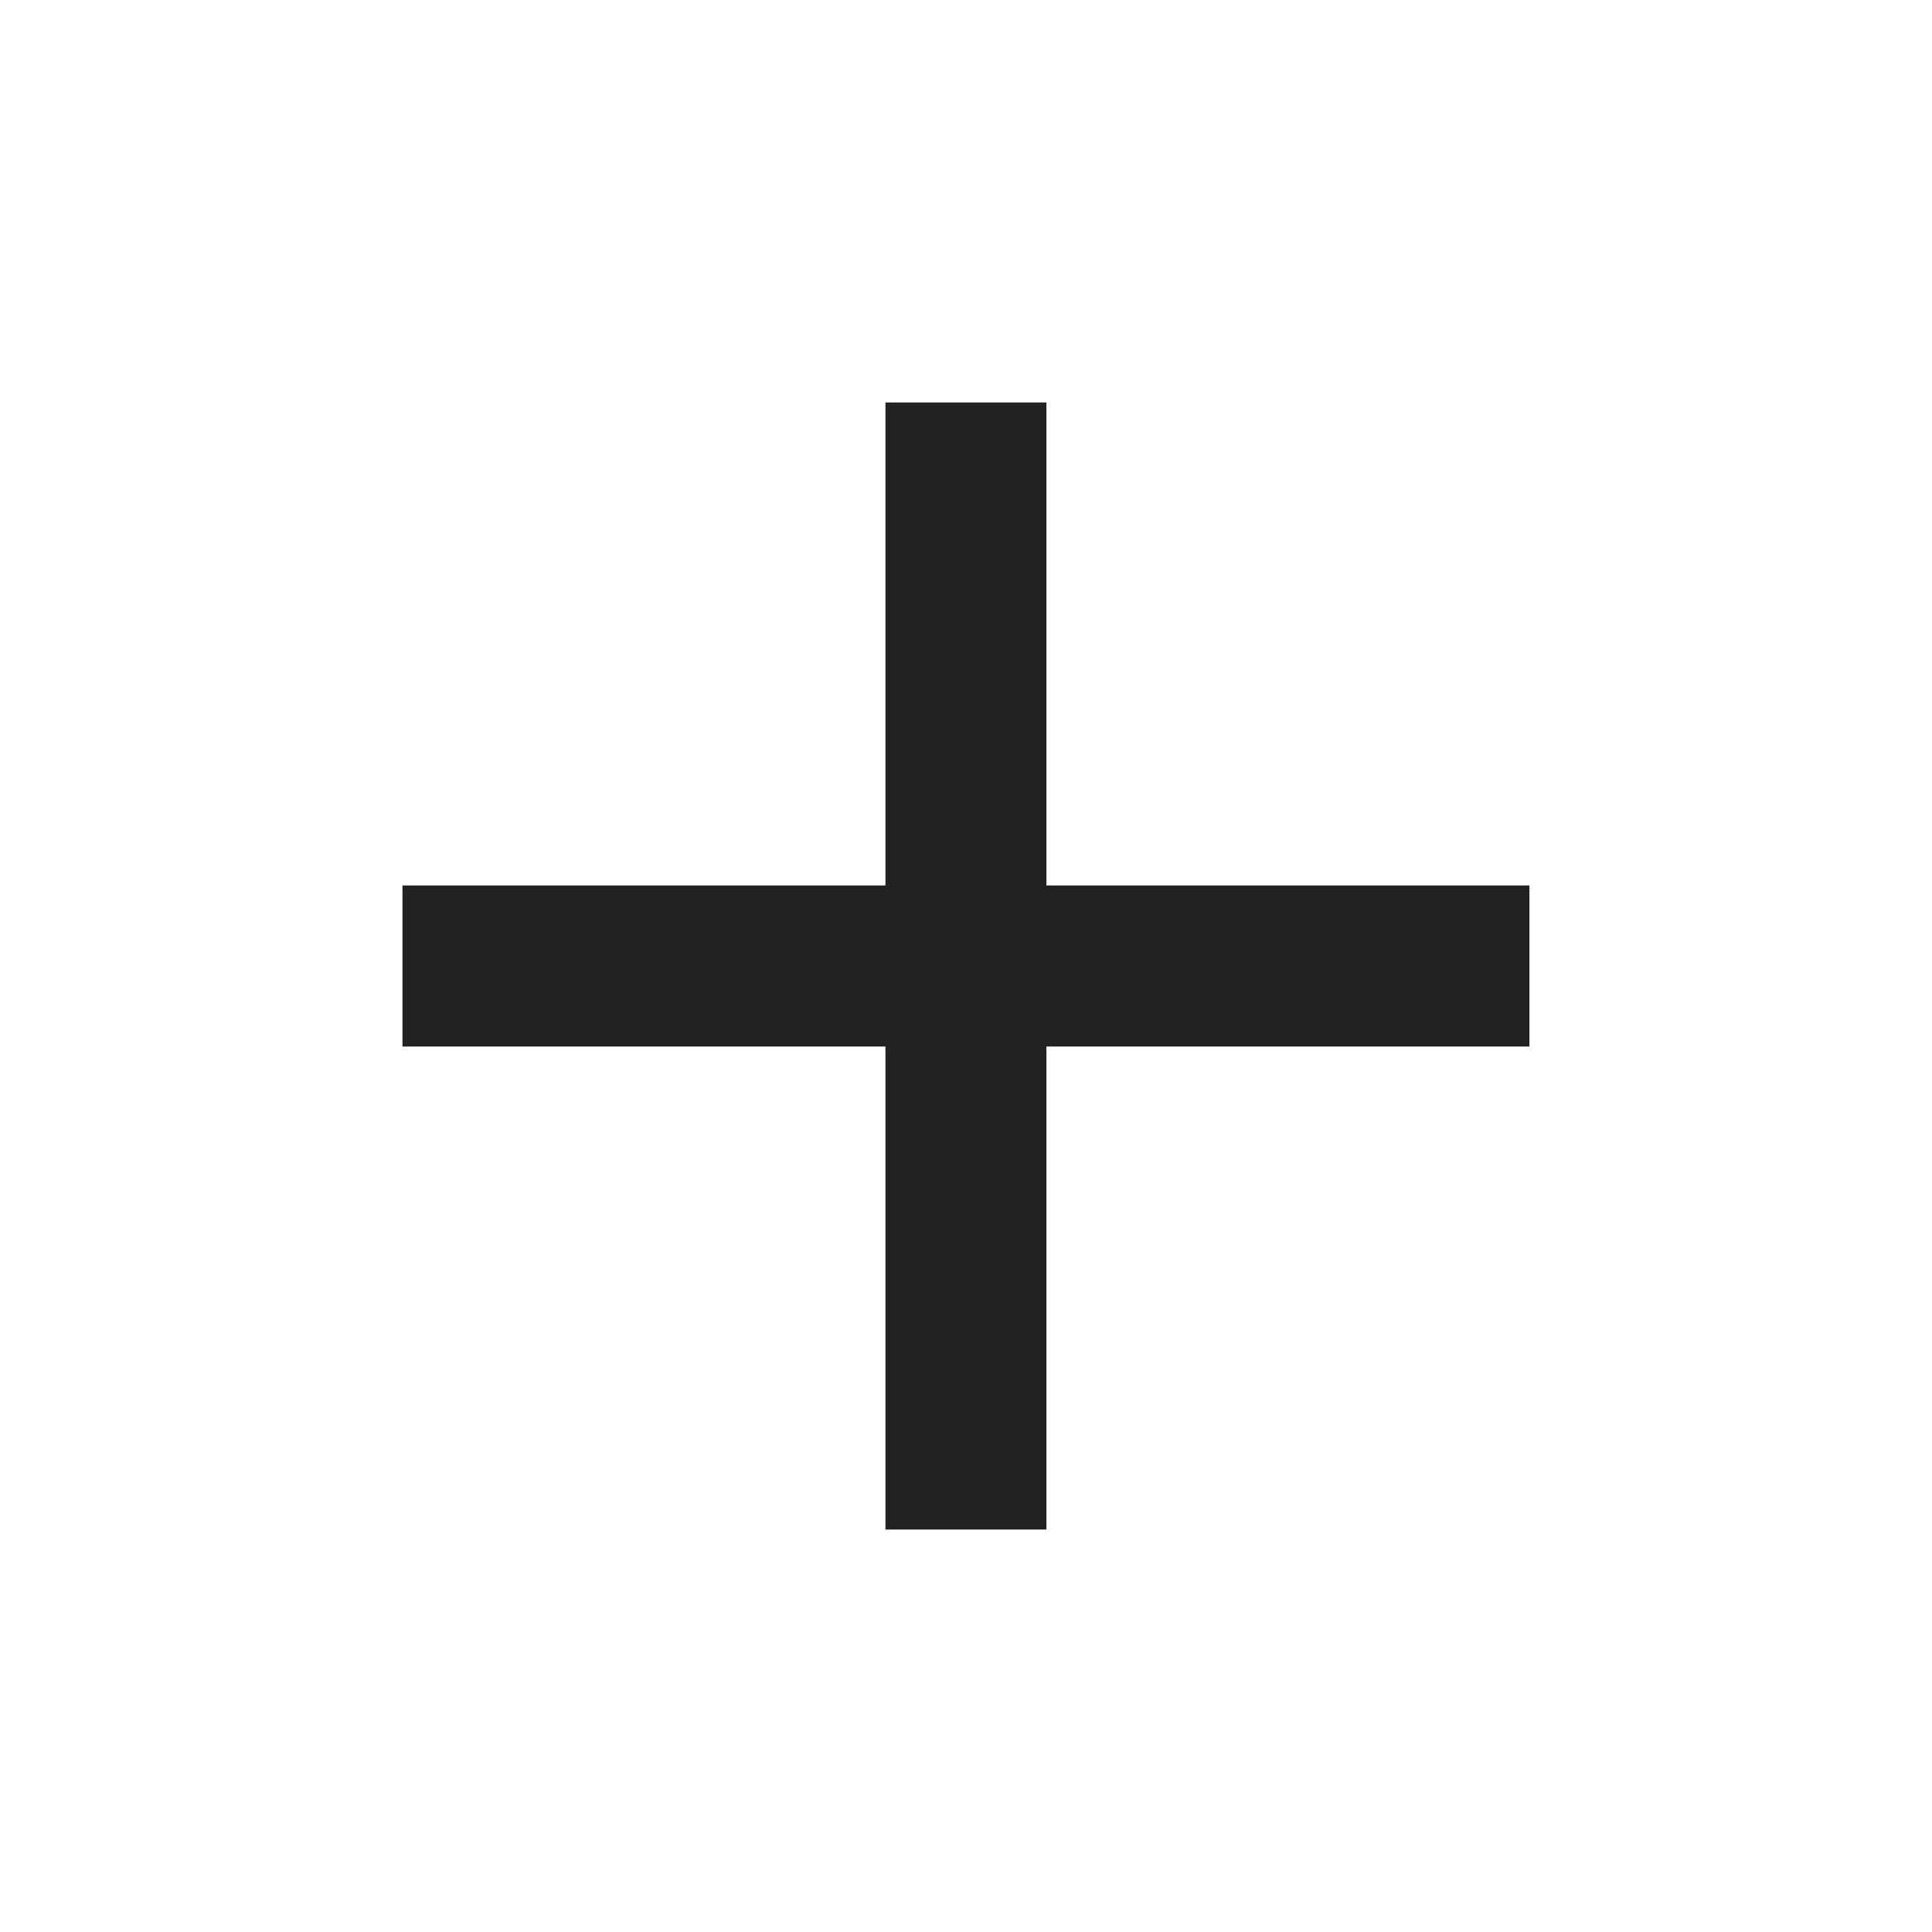 <svg width="26" height="26" viewBox="0 0 16 16" fill="none" xmlns="http://www.w3.org/2000/svg">
<path fill-rule="evenodd" clip-rule="evenodd" d="M7.333 3.333V7.333H3.333V8.667H7.333V12.667H8.666V8.667H12.666V7.333H8.666V3.333H7.333Z" fill="#222222"/>
</svg>
